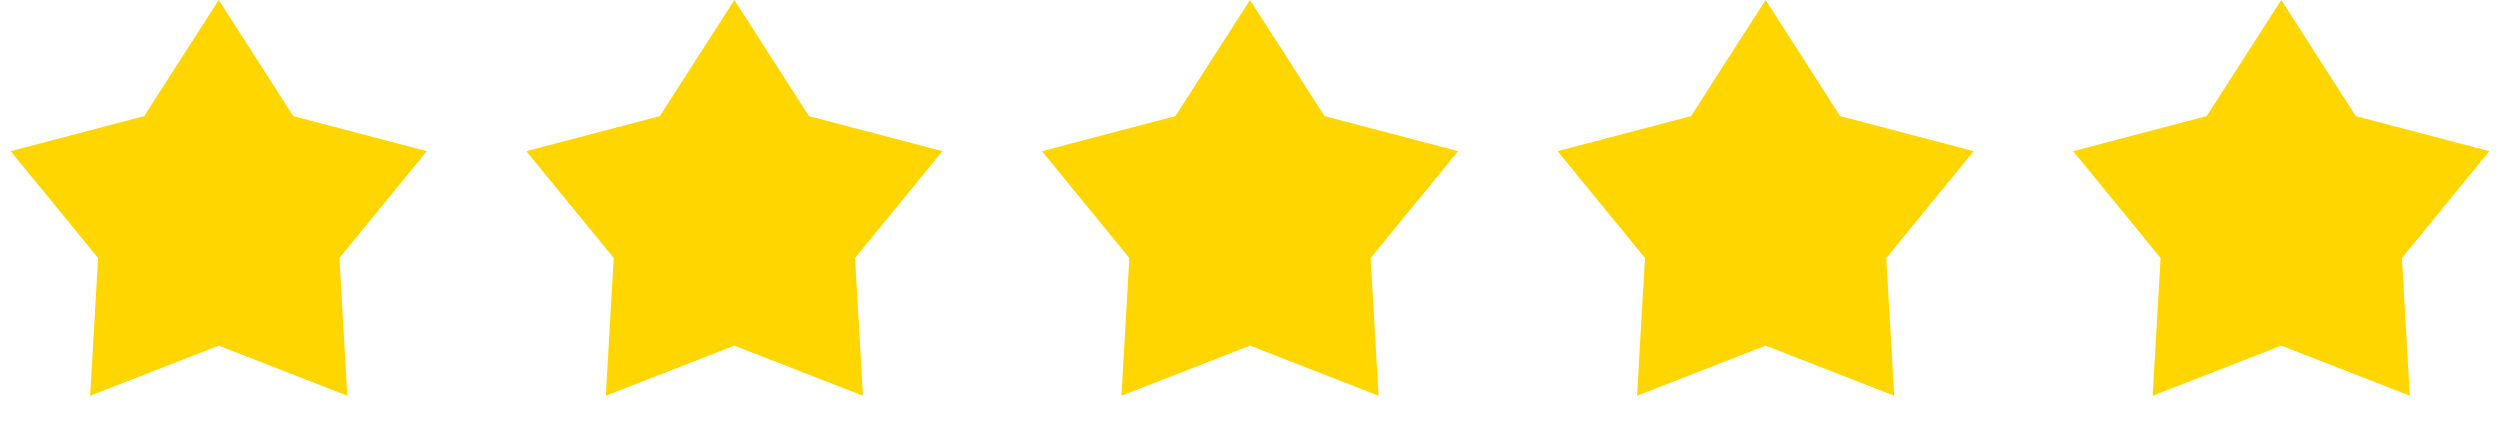 <svg width="137" height="24" viewBox="0 0 137 24" fill="none" xmlns="http://www.w3.org/2000/svg">
<path d="M11.988 0L16.074 6.363L23.388 8.283L18.6 14.136L19.034 21.686L11.988 18.94L4.941 21.686L5.375 14.136L0.587 8.283L7.901 6.363L11.988 0Z" fill="#FFD600"/>
<path d="M40.244 0L44.331 6.363L51.645 8.283L46.856 14.136L47.29 21.686L40.244 18.94L33.198 21.686L33.631 14.136L28.843 8.283L36.157 6.363L40.244 0Z" fill="#FFD600"/>
<path d="M68.5 0L72.587 6.363L79.901 8.283L75.112 14.136L75.546 21.686L68.5 18.94L61.454 21.686L61.888 14.136L57.099 8.283L64.413 6.363L68.5 0Z" fill="#FFD600"/>
<path d="M96.756 0L100.843 6.363L108.157 8.283L103.369 14.136L103.802 21.686L96.756 18.94L89.71 21.686L90.144 14.136L85.355 8.283L92.669 6.363L96.756 0Z" fill="#FFD600"/>
<path d="M125.012 0L129.099 6.363L136.413 8.283L131.625 14.136L132.059 21.686L125.012 18.94L117.966 21.686L118.4 14.136L113.612 8.283L120.926 6.363L125.012 0Z" fill="#FFD600"/>
</svg>
